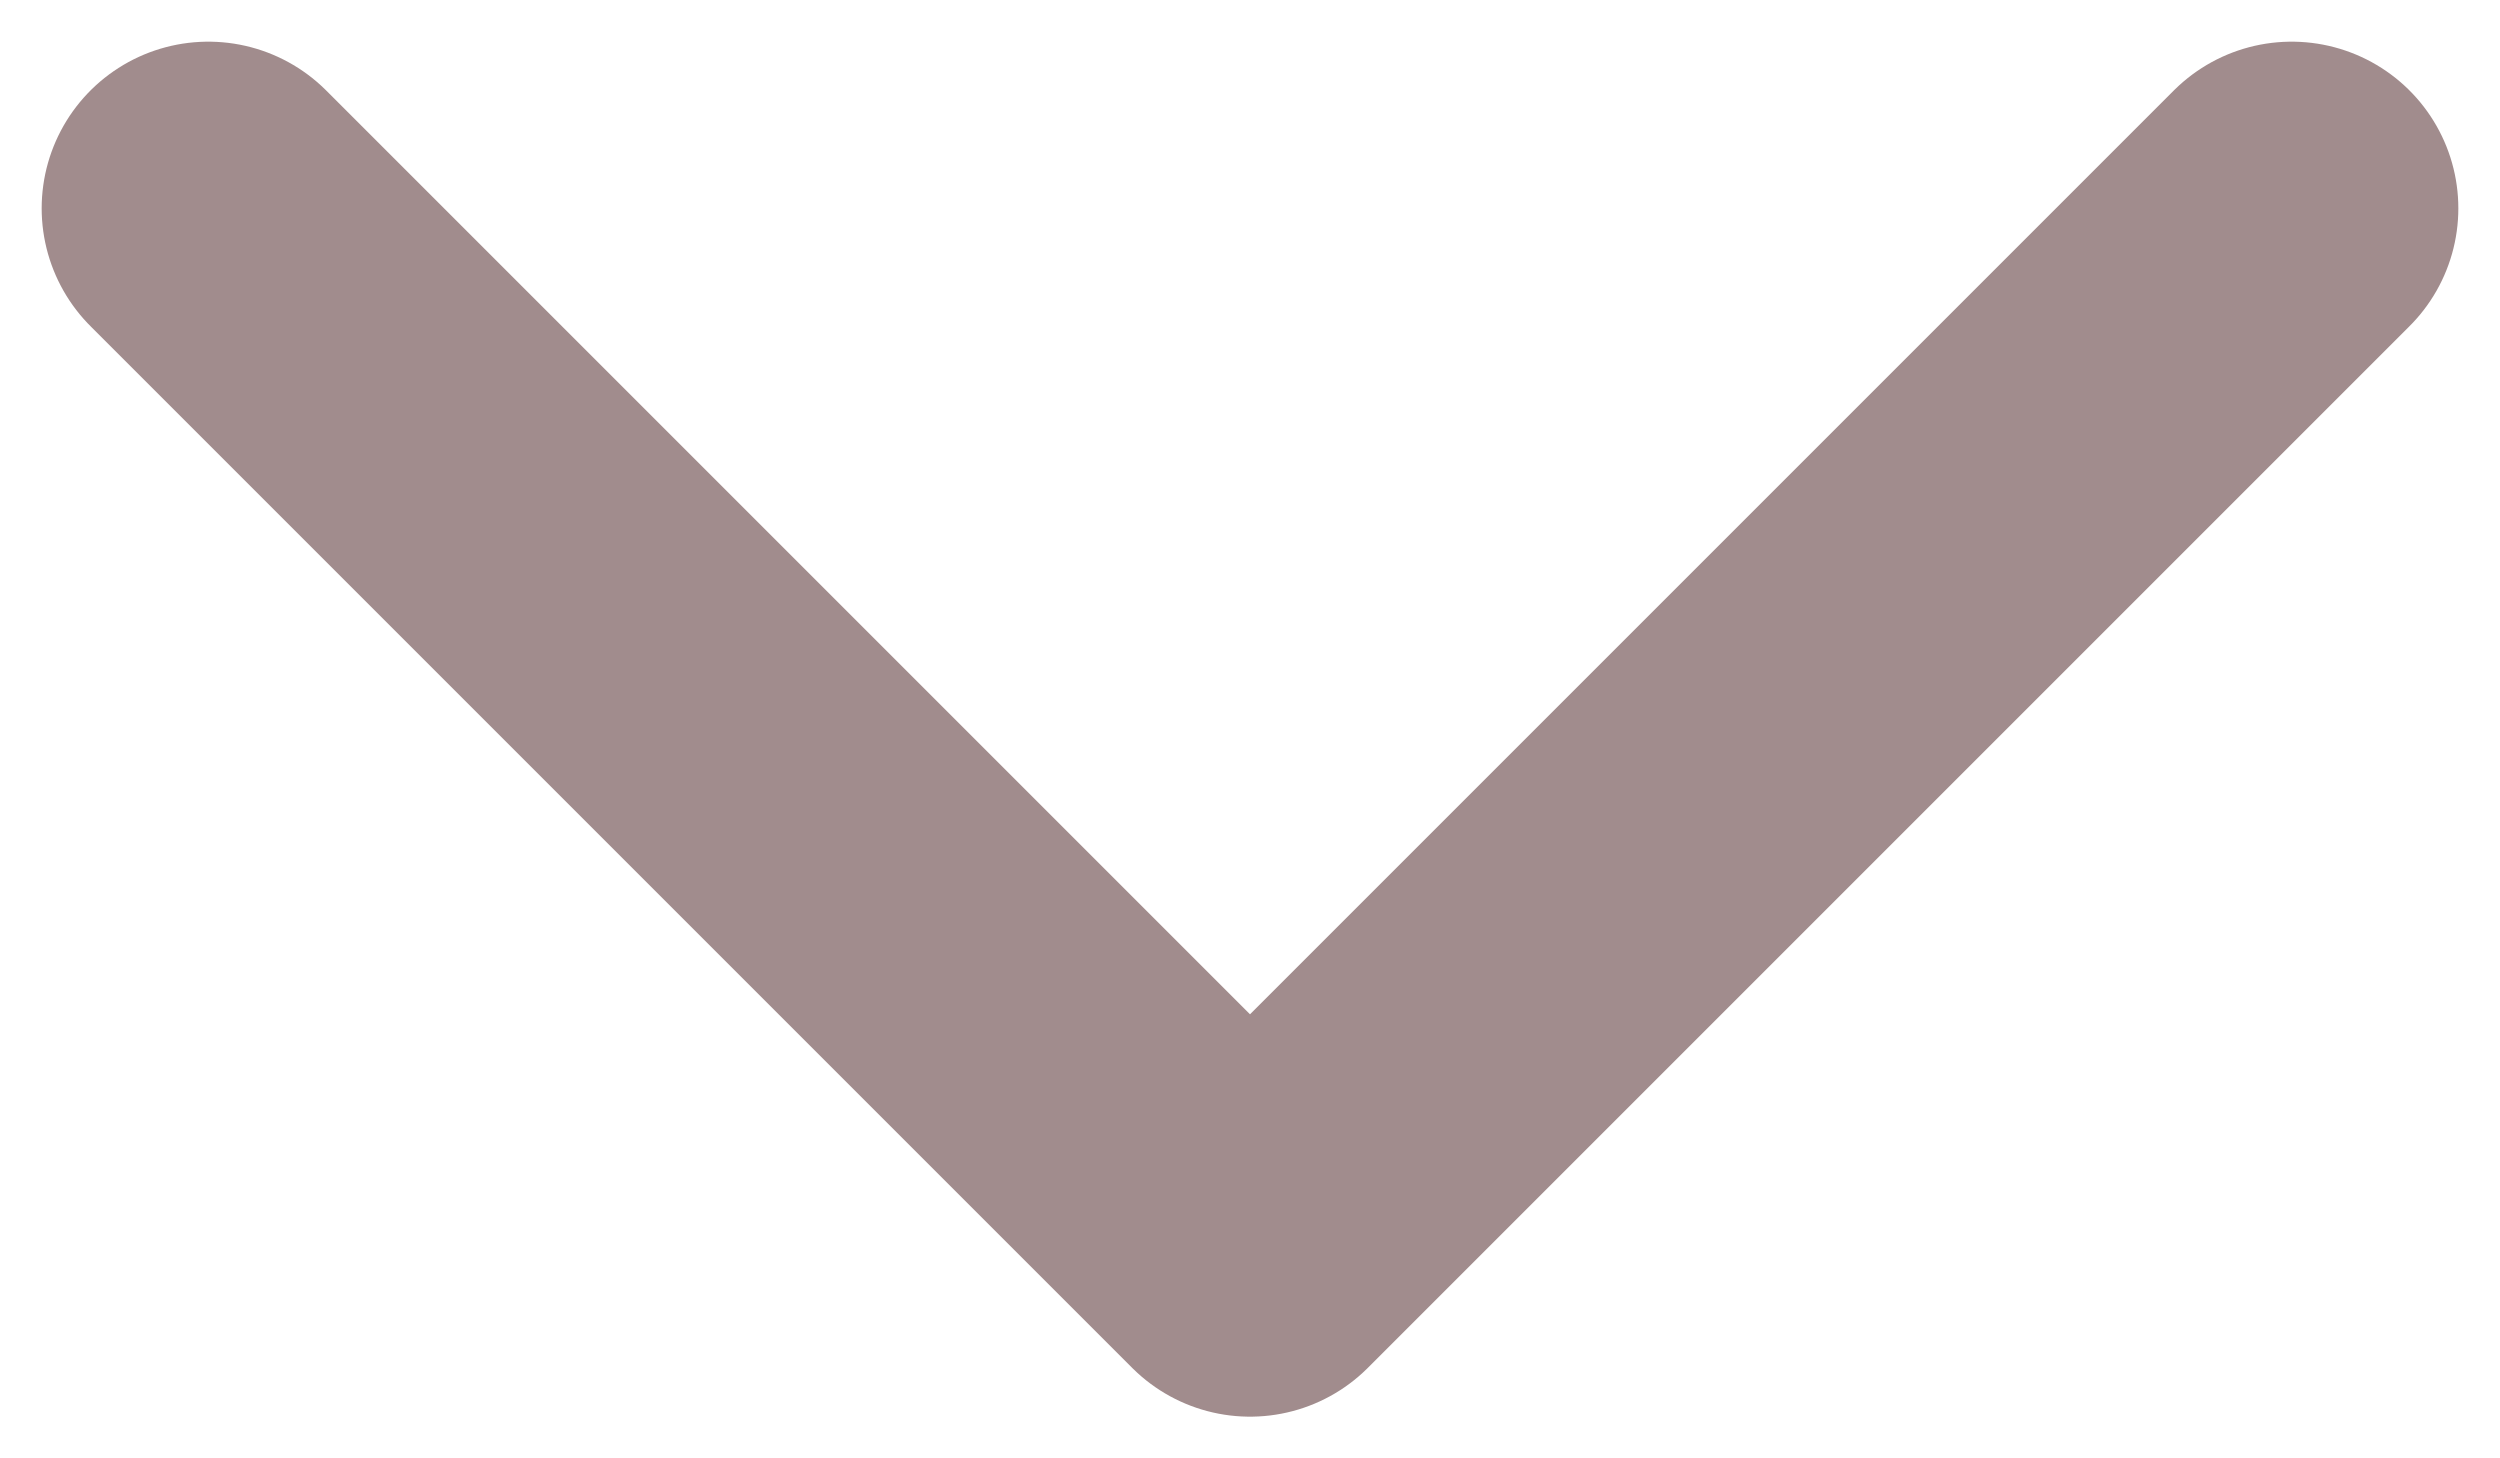 <svg width="12" height="7" viewBox="0 0 12 7" fill="none" xmlns="http://www.w3.org/2000/svg">
<path d="M1 1L6 6L11 1" stroke="#A18C8D" stroke-width="1.6" stroke-miterlimit="10" stroke-linecap="round" stroke-linejoin="round"/>
</svg>
